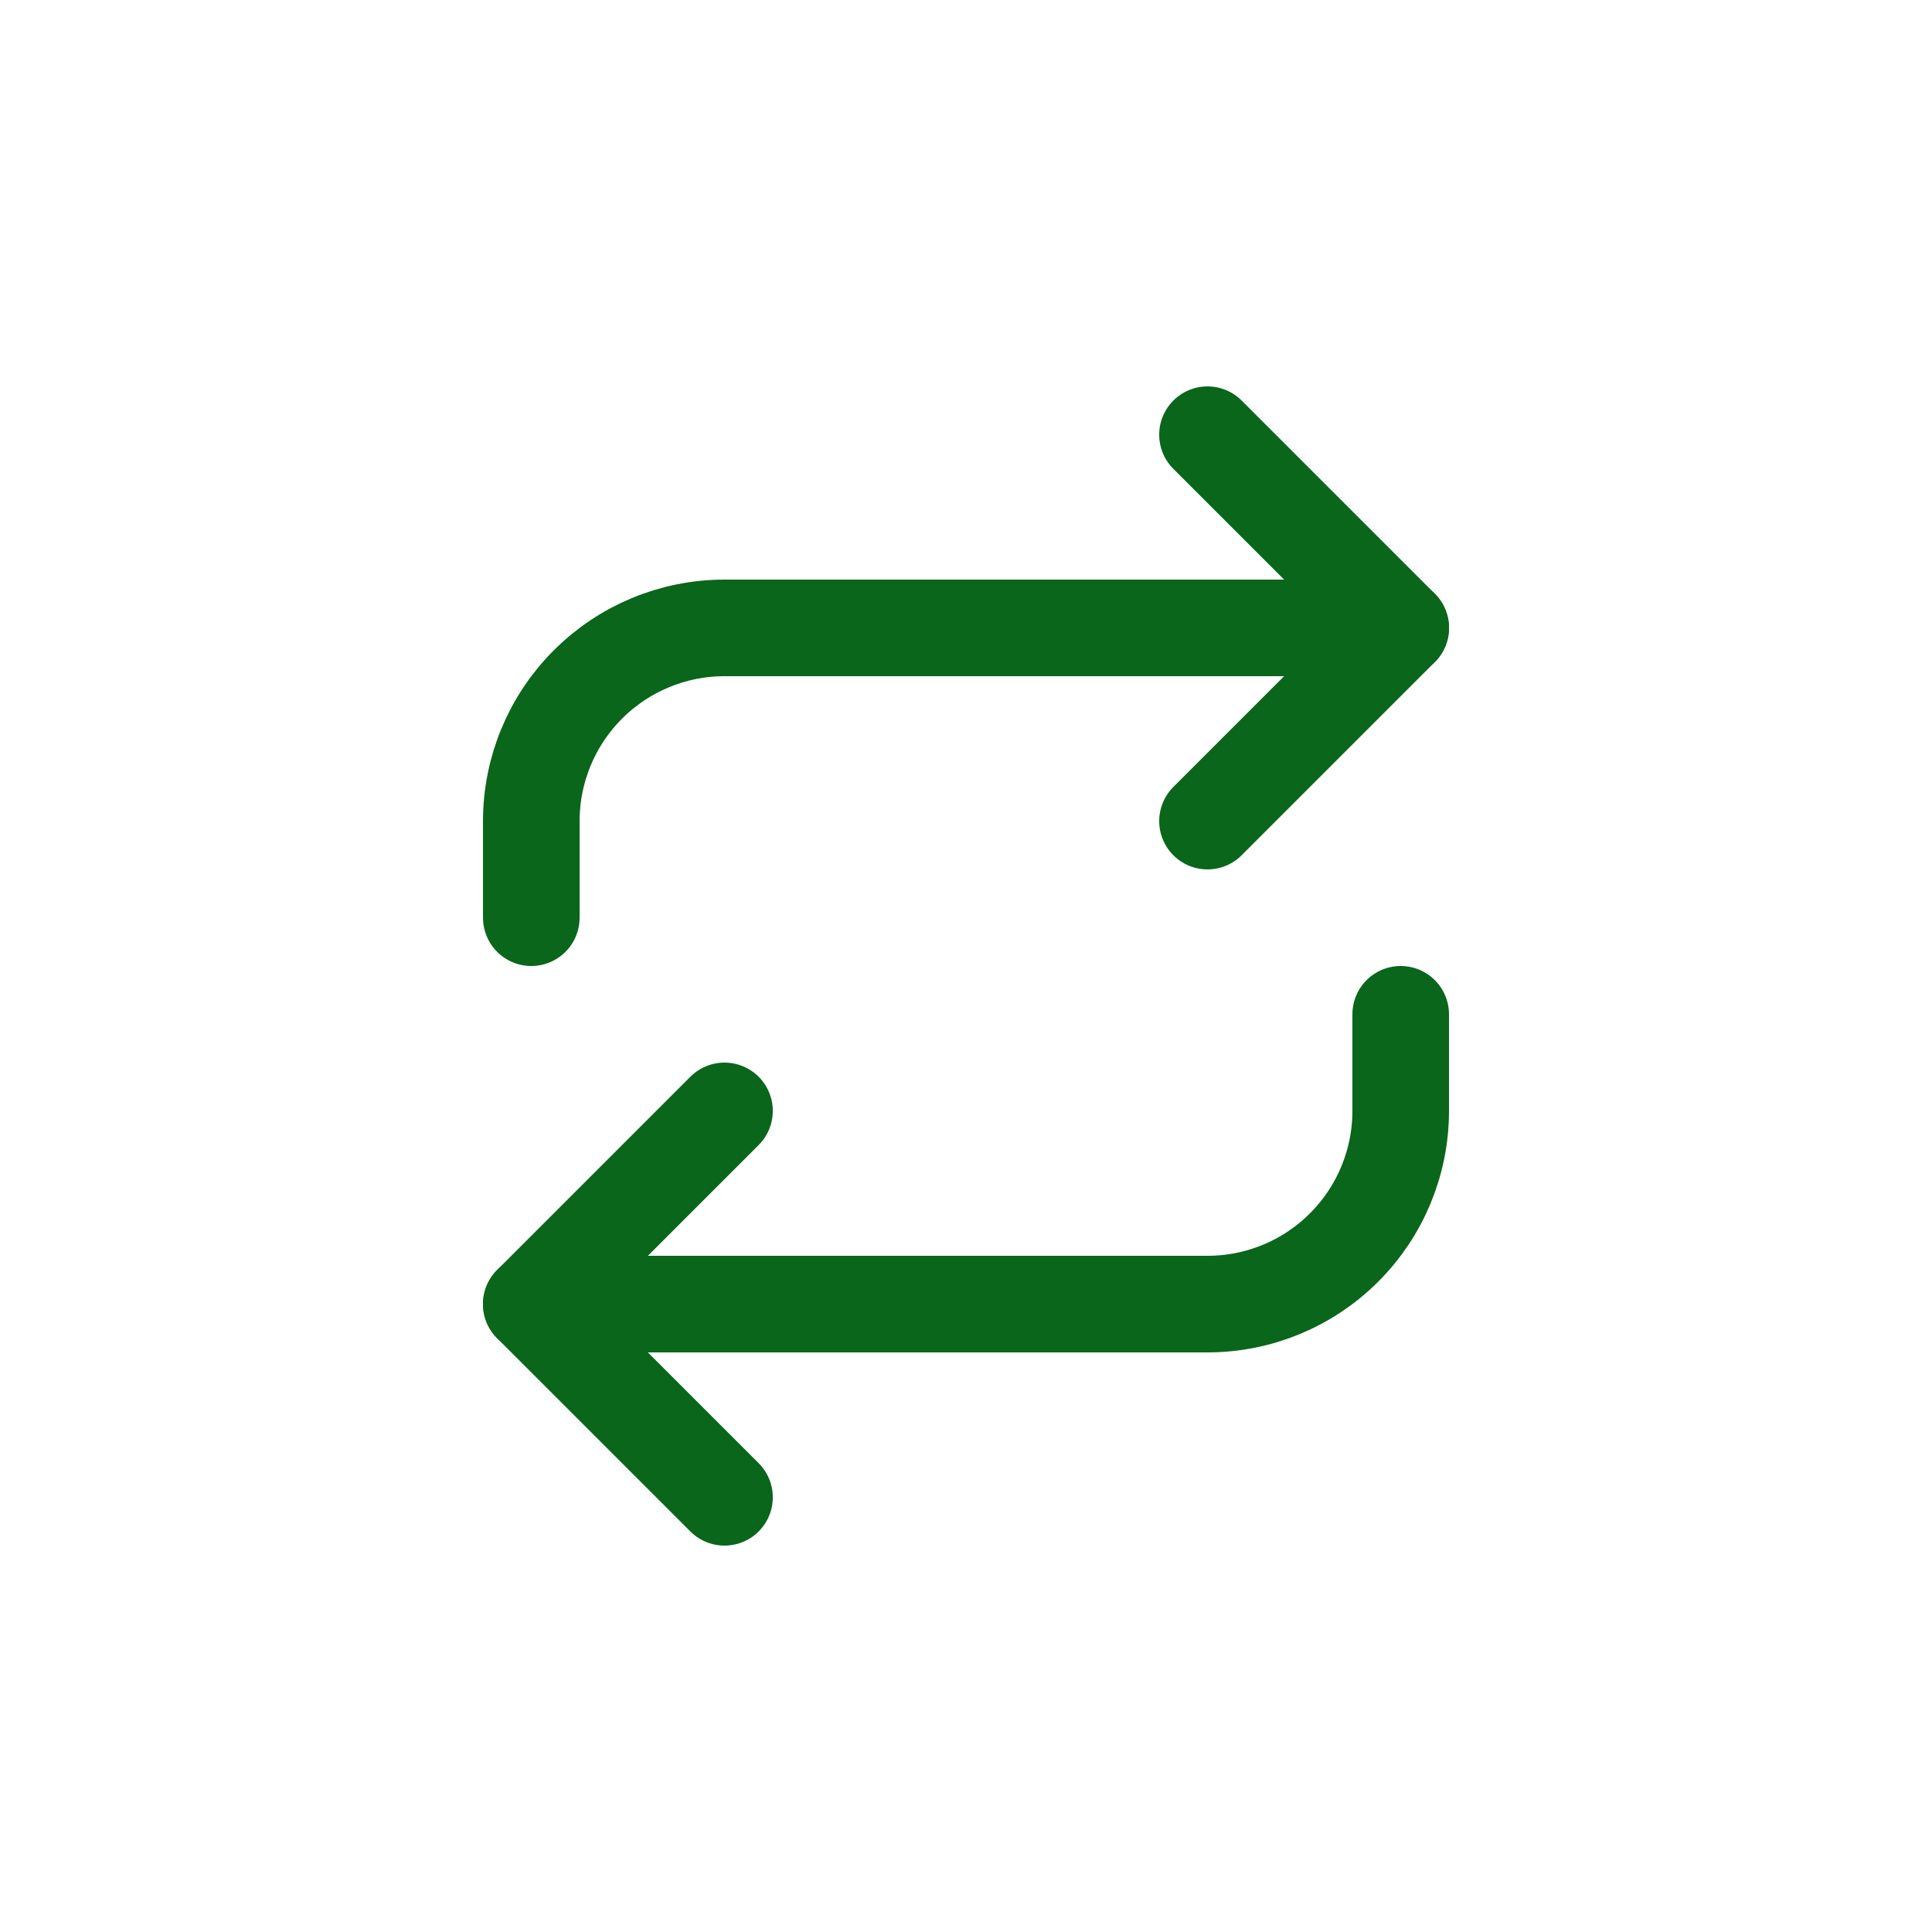 <svg width="40" height="40" viewBox="0 0 40 40" fill="none" xmlns="http://www.w3.org/2000/svg">
<path d="M25 9L29 13L25 17" stroke="#0A661A" stroke-width="2" stroke-linecap="round" stroke-linejoin="round"/>
<path d="M11 19V17C11 15.939 11.421 14.922 12.172 14.172C12.922 13.421 13.939 13 15 13H29" stroke="#0A661A" stroke-width="2" stroke-linecap="round" stroke-linejoin="round"/>
<path d="M15 31L11 27L15 23" stroke="#0A661A" stroke-width="2" stroke-linecap="round" stroke-linejoin="round"/>
<path d="M29 21V23C29 24.061 28.579 25.078 27.828 25.828C27.078 26.579 26.061 27 25 27H11" stroke="#0A661A" stroke-width="2" stroke-linecap="round" stroke-linejoin="round"/>
</svg>
